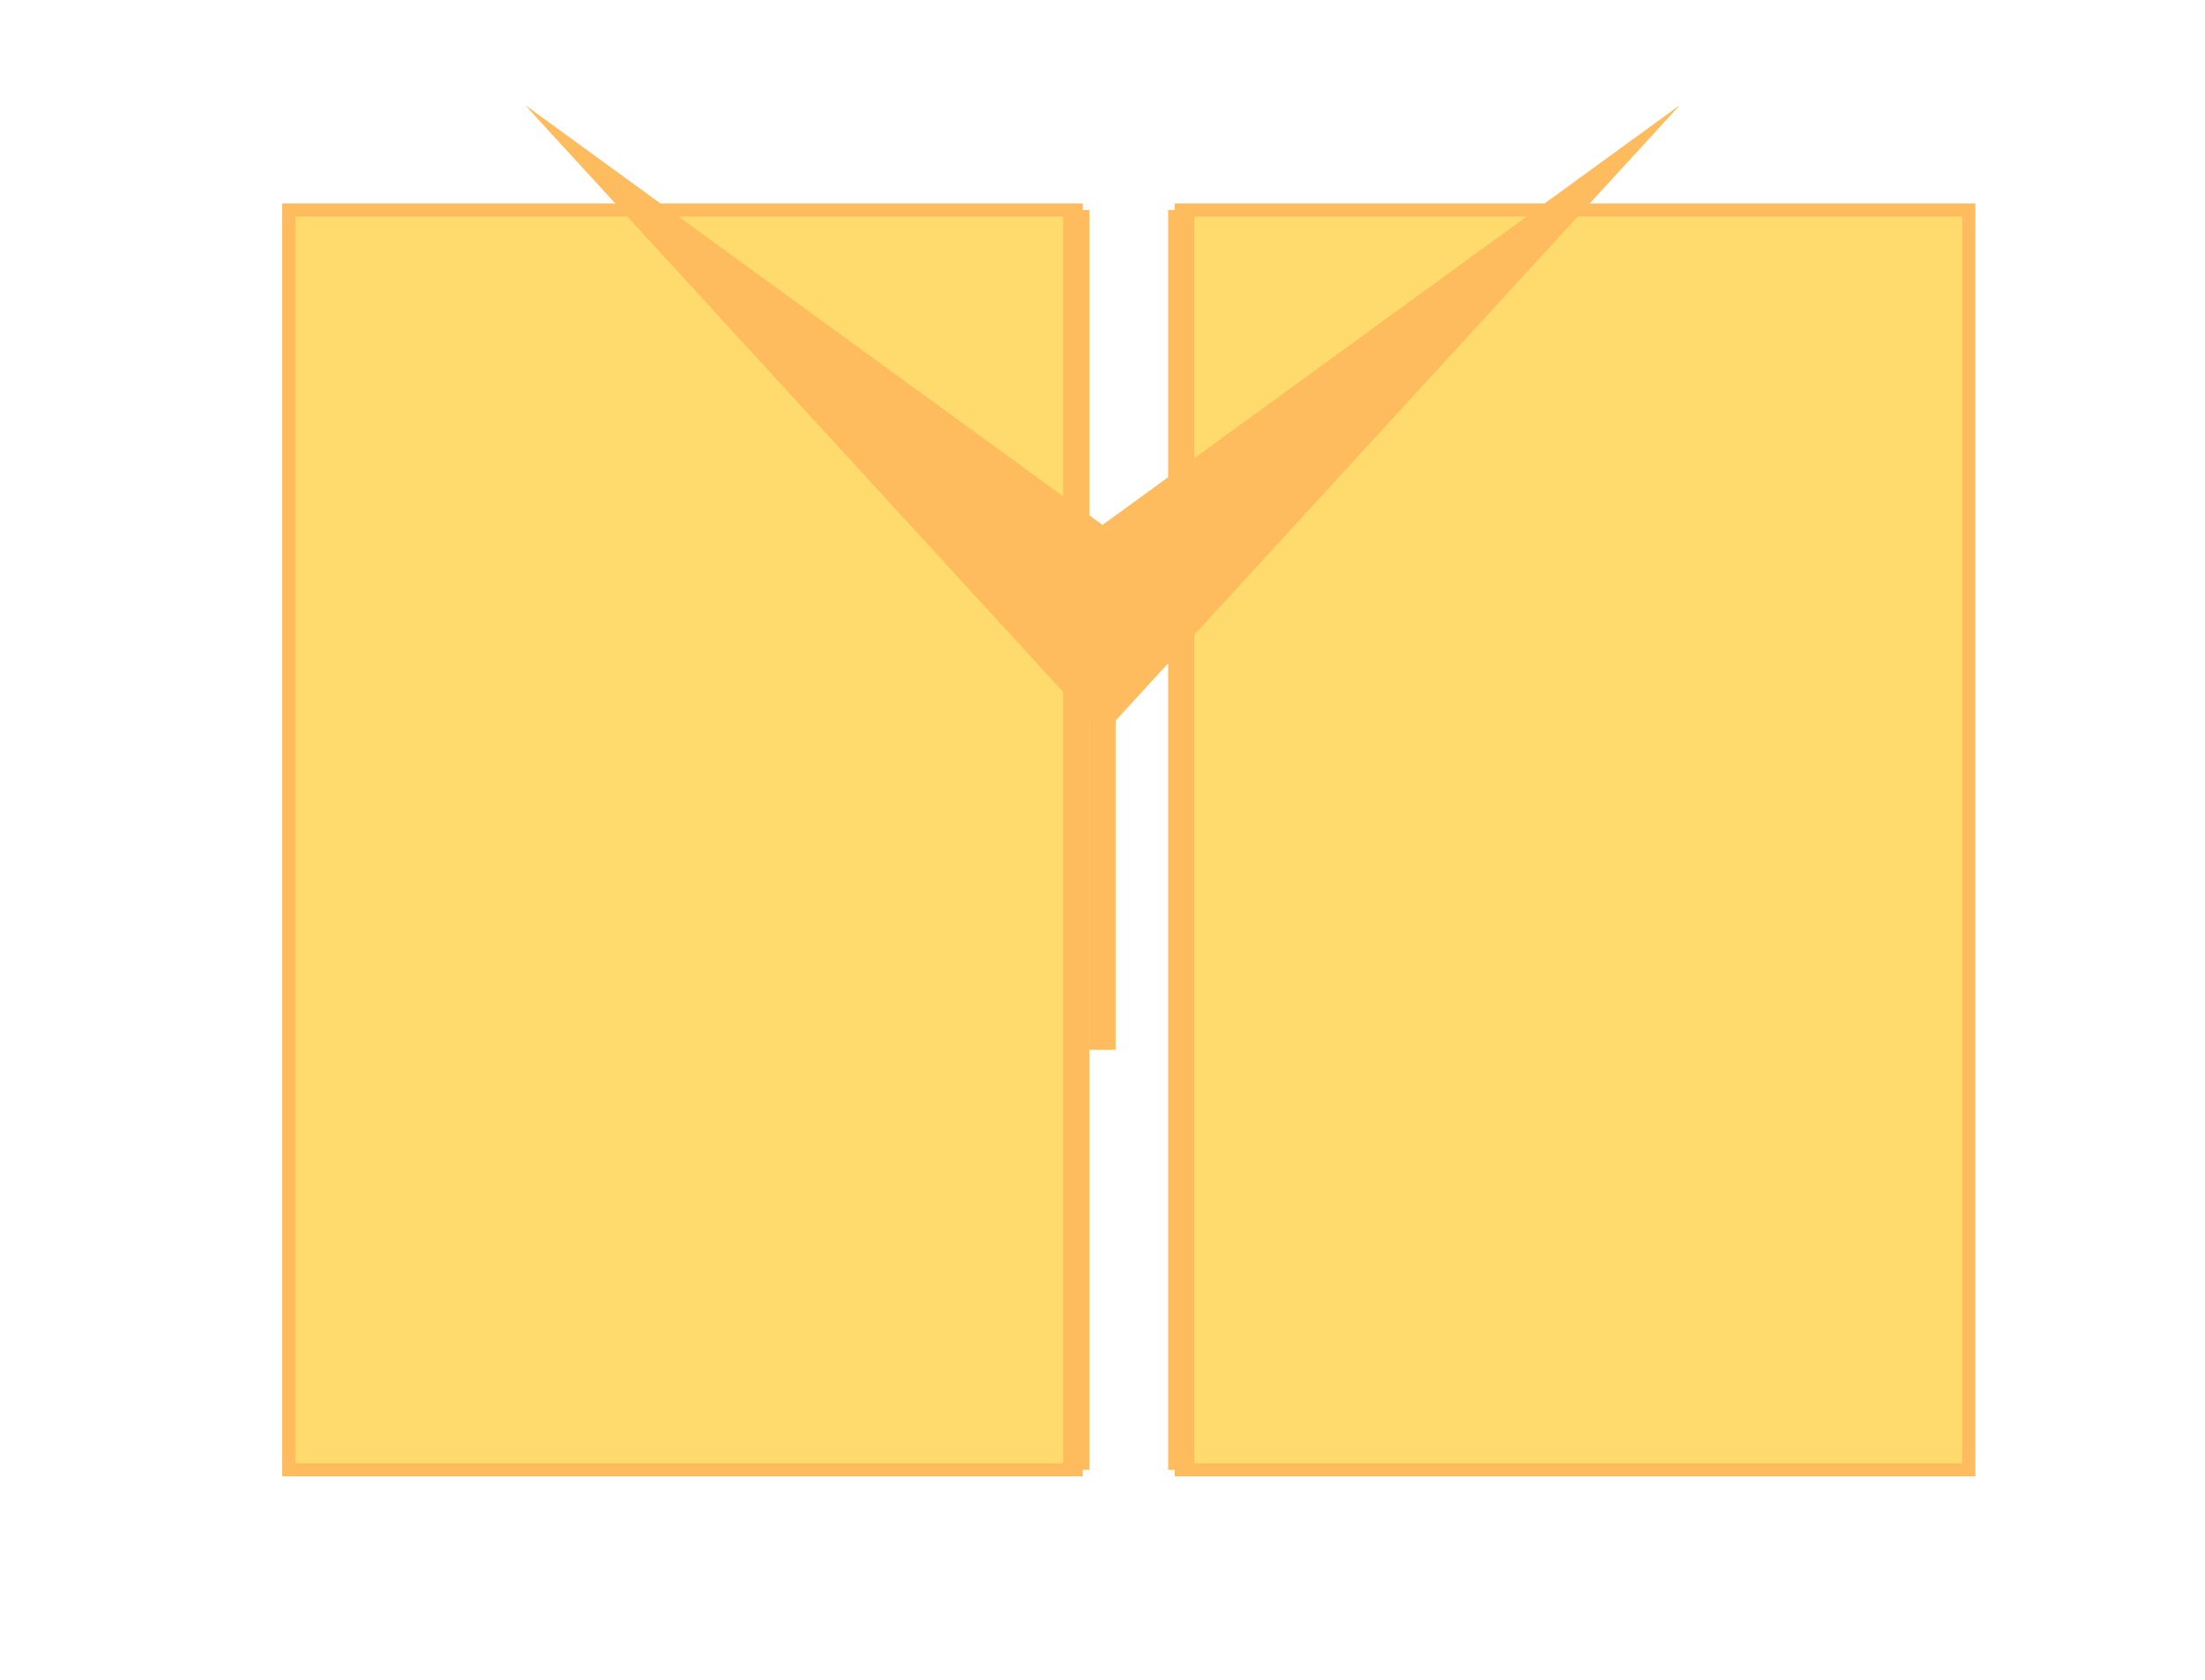 <svg width="42" height="32" viewBox="0 0 42 32" fill="none" xmlns="http://www.w3.org/2000/svg">
    <!-- Book -->
    <path d="M5.5 4H20.5V28H5.5V4Z" fill="#FFDB6E" stroke="#FFBC5E" stroke-width="0.25"/>
    <path d="M22.5 4H37.5V28H22.5V4Z" fill="#FFDB6E" stroke="#FFBC5E" stroke-width="0.25"/>
    <!-- Book Spine -->
    <path d="M20.5 4V28" stroke="#FFBC5E" stroke-width="0.5"/>
    <path d="M22.5 4V28" stroke="#FFBC5E" stroke-width="0.5"/>
    <!-- Mortarboard -->
    <path d="M10 2L21 10L32 2L21 14L10 2Z" fill="#FFBC5E"/>
    <line x1="21" y1="10" x2="21" y2="20" stroke="#FFBC5E" stroke-width="0.5"/>
</svg>
